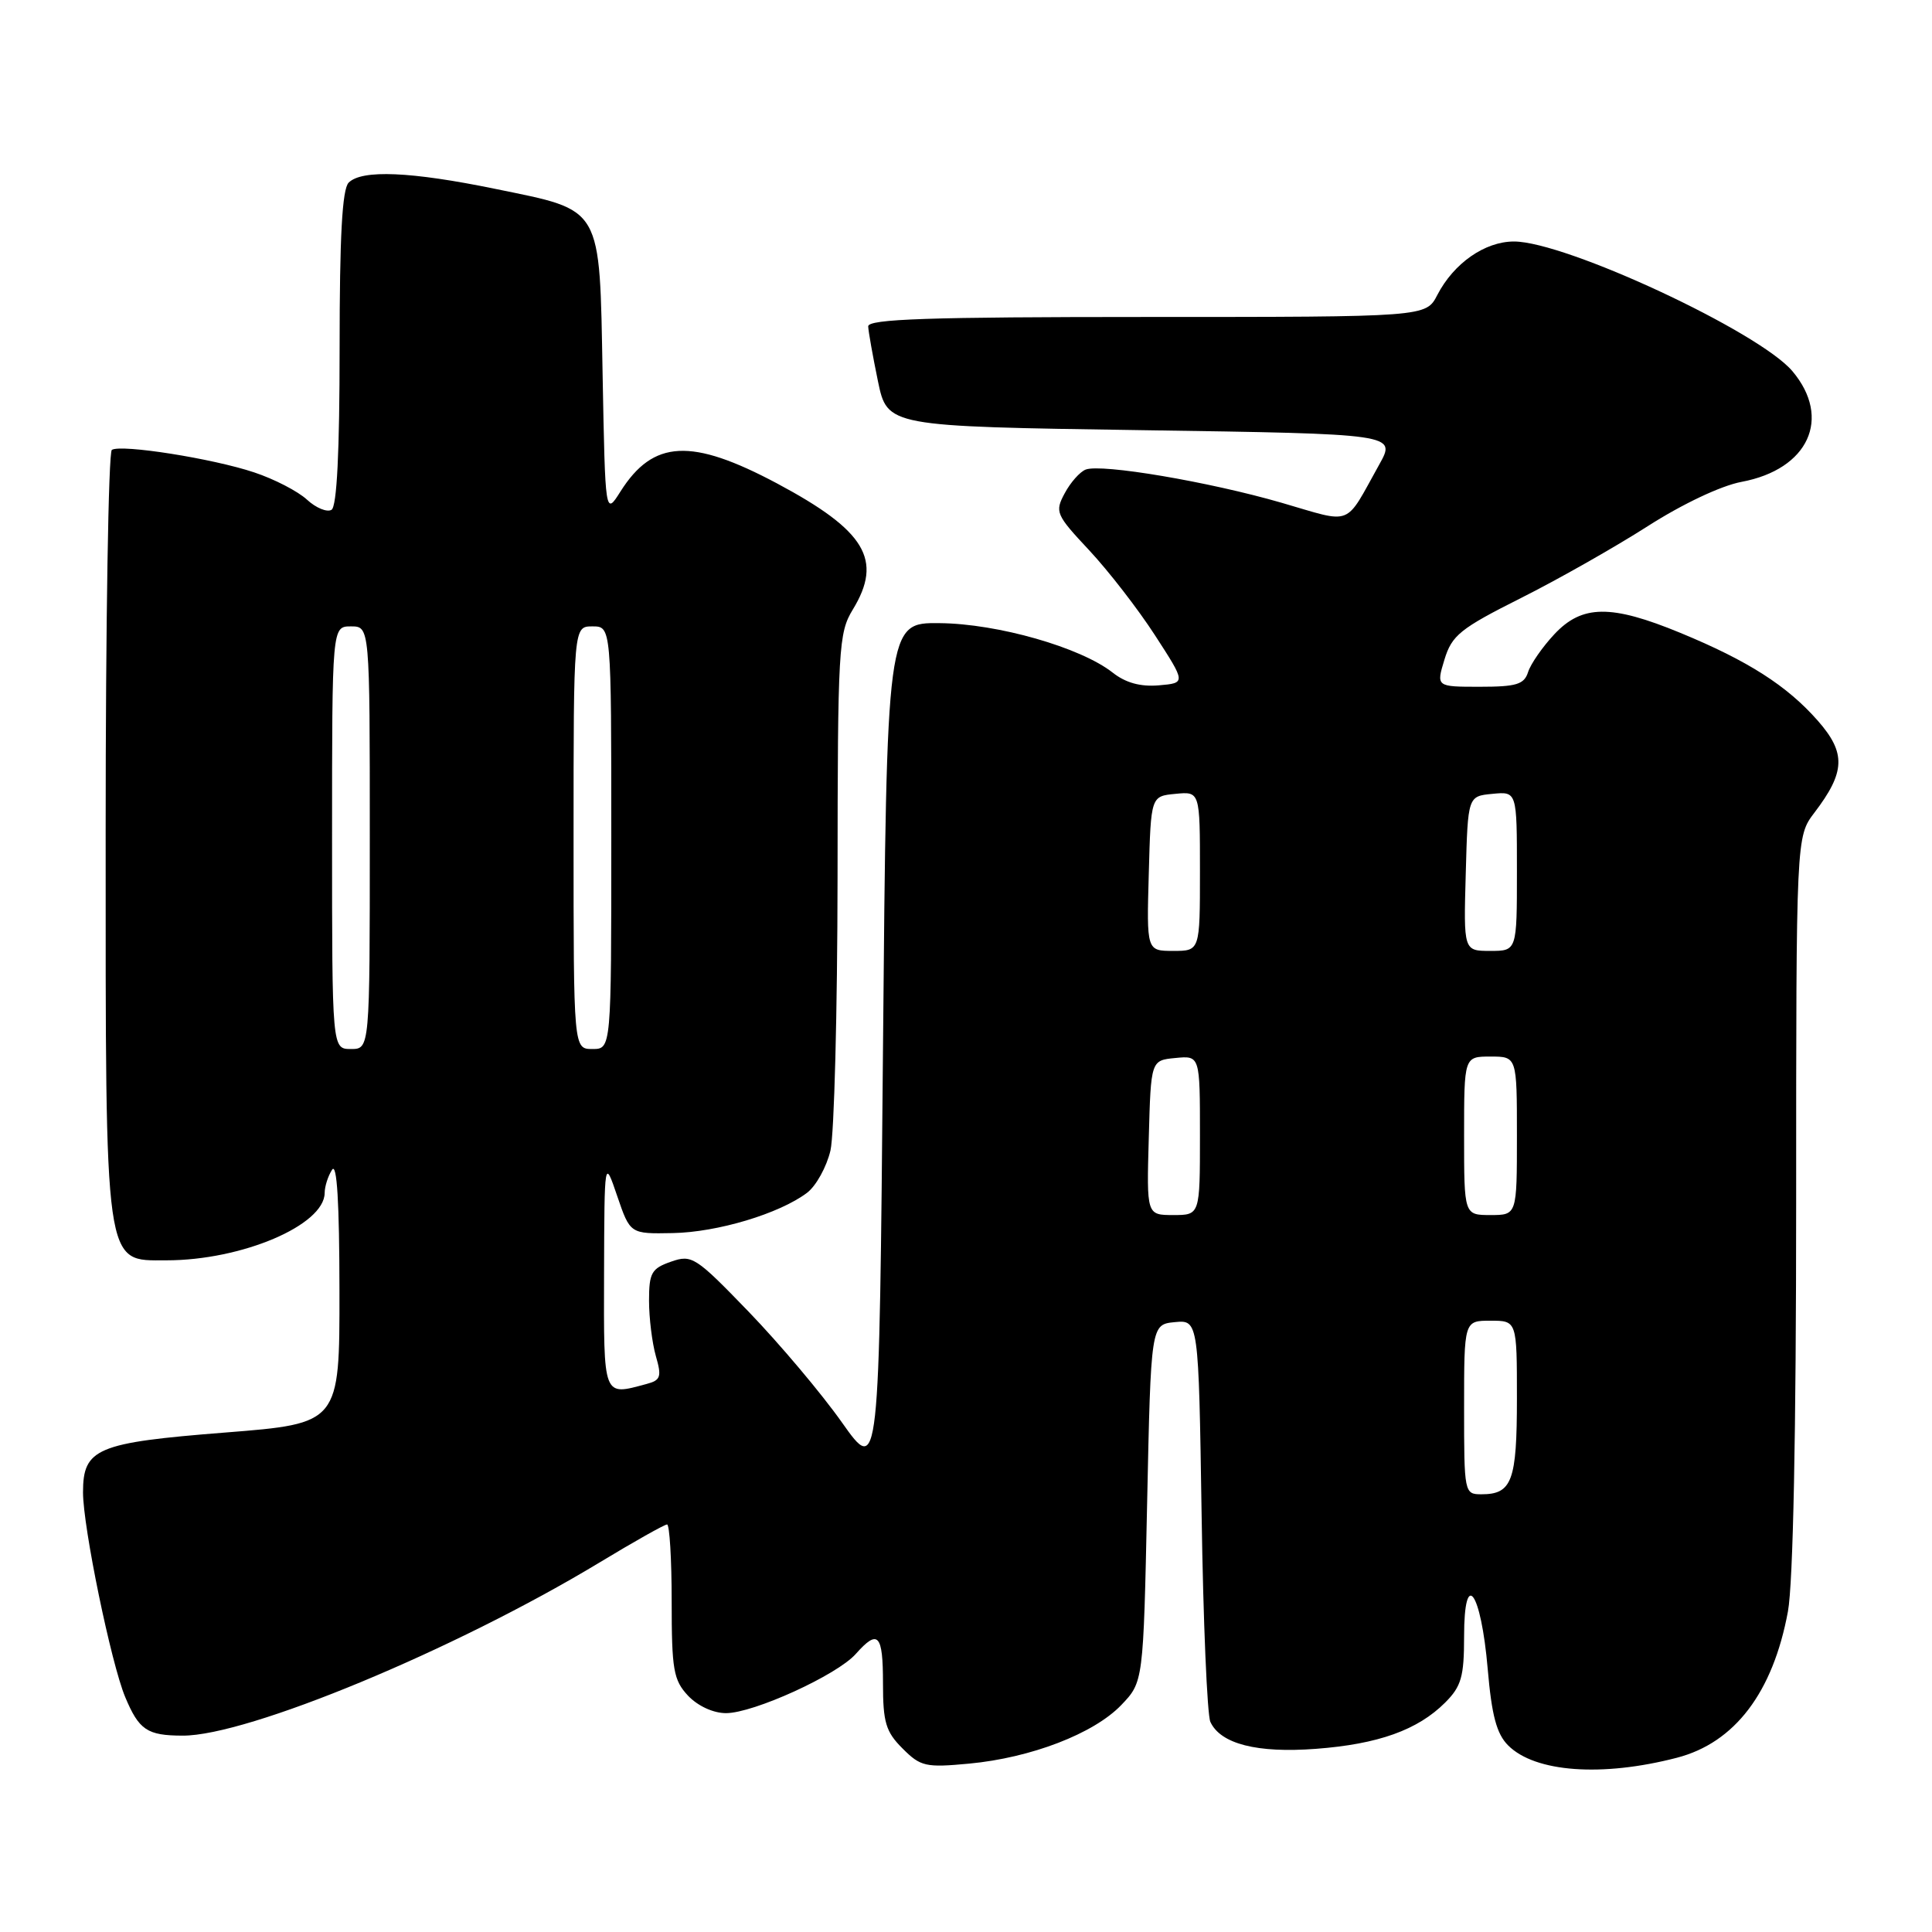 <?xml version="1.0" encoding="UTF-8" standalone="no"?>
<!DOCTYPE svg PUBLIC "-//W3C//DTD SVG 1.1//EN" "http://www.w3.org/Graphics/SVG/1.1/DTD/svg11.dtd" >
<svg xmlns="http://www.w3.org/2000/svg" xmlns:xlink="http://www.w3.org/1999/xlink" version="1.1" viewBox="0 0 256 256">
 <g >
 <path fill="currentColor"
d=" M 222.20 232.91 C 229.87 230.92 234.93 224.25 236.91 213.53 C 237.60 209.79 238.00 189.92 238.00 159.25 C 238.00 110.87 238.00 110.87 240.42 107.68 C 244.53 102.29 244.62 99.77 240.87 95.50 C 236.79 90.86 231.63 87.56 222.66 83.86 C 213.47 80.07 209.63 80.11 205.95 84.05 C 204.38 85.73 202.82 87.98 202.48 89.05 C 201.96 90.69 200.94 91.00 196.08 91.00 C 190.30 91.00 190.30 91.00 191.40 87.39 C 192.38 84.18 193.48 83.29 201.50 79.26 C 206.45 76.78 214.02 72.48 218.32 69.73 C 222.93 66.78 228.04 64.36 230.76 63.85 C 239.63 62.19 242.75 55.42 237.51 49.19 C 233.10 43.95 207.45 32.00 200.61 32.00 C 196.75 32.00 192.63 34.88 190.45 39.09 C 188.95 42.00 188.95 42.00 151.97 42.00 C 123.04 42.00 115.01 42.27 115.04 43.25 C 115.07 43.94 115.65 47.20 116.33 50.50 C 117.58 56.50 117.58 56.50 151.30 57.00 C 185.02 57.50 185.02 57.50 182.76 61.55 C 178.09 69.92 179.41 69.40 169.82 66.62 C 160.19 63.83 145.95 61.42 143.86 62.22 C 143.09 62.52 141.84 63.93 141.08 65.36 C 139.75 67.83 139.90 68.19 144.32 72.91 C 146.87 75.64 150.80 80.71 153.05 84.19 C 157.14 90.50 157.14 90.50 153.56 90.81 C 151.12 91.02 149.15 90.48 147.43 89.12 C 143.18 85.78 132.20 82.64 124.50 82.57 C 117.50 82.50 117.50 82.50 117.00 138.98 C 116.50 195.46 116.50 195.46 111.56 188.48 C 108.85 184.64 103.29 178.05 99.22 173.83 C 92.16 166.52 91.68 166.21 88.91 167.18 C 86.33 168.08 86.00 168.66 86.00 172.35 C 86.00 174.64 86.41 177.93 86.90 179.67 C 87.70 182.44 87.55 182.89 85.65 183.39 C 79.86 184.95 80.00 185.31 80.04 168.75 C 80.09 153.50 80.09 153.50 81.79 158.50 C 83.50 163.50 83.50 163.50 89.14 163.39 C 95.07 163.28 103.27 160.82 106.94 158.05 C 108.14 157.14 109.53 154.62 110.04 152.45 C 110.54 150.28 110.96 134.00 110.98 116.27 C 111.00 85.85 111.11 83.87 113.00 80.77 C 117.02 74.18 114.70 70.32 102.95 64.05 C 91.60 58.01 86.56 58.27 82.22 65.12 C 80.20 68.32 80.20 68.32 79.85 49.69 C 79.43 27.06 79.95 27.97 65.64 25.03 C 54.45 22.73 47.95 22.45 46.20 24.20 C 45.34 25.06 45.00 31.34 45.00 46.14 C 45.00 59.84 44.64 67.11 43.93 67.55 C 43.34 67.91 41.87 67.31 40.68 66.21 C 39.48 65.10 36.33 63.47 33.67 62.59 C 28.20 60.76 16.07 58.84 14.82 59.61 C 14.37 59.89 14.00 82.61 14.00 110.09 C 14.00 168.70 13.76 167.00 22.05 167.00 C 32.05 167.00 42.97 162.35 43.02 158.08 C 43.02 157.21 43.47 155.82 44.00 155.00 C 44.65 154.00 44.97 159.35 44.98 171.06 C 45.00 188.62 45.00 188.62 29.82 189.82 C 12.81 191.16 11.00 191.92 11.00 197.75 C 11.00 202.34 14.72 220.40 16.59 224.87 C 18.42 229.24 19.49 229.97 24.20 229.98 C 32.81 230.02 60.26 218.62 79.39 207.07 C 84.00 204.28 88.05 202.00 88.39 202.00 C 88.72 202.00 89.00 206.58 89.00 212.19 C 89.00 221.27 89.24 222.62 91.17 224.69 C 92.46 226.05 94.51 227.00 96.20 227.00 C 99.85 227.00 110.93 221.95 113.40 219.15 C 116.36 215.82 117.00 216.52 117.00 223.05 C 117.00 228.22 117.37 229.47 119.59 231.68 C 121.98 234.08 122.65 234.23 128.41 233.69 C 136.62 232.92 144.93 229.72 148.57 225.93 C 151.50 222.87 151.50 222.87 152.00 199.19 C 152.50 175.50 152.50 175.50 155.66 175.19 C 158.82 174.89 158.82 174.89 159.22 200.69 C 159.43 214.89 159.96 227.25 160.38 228.16 C 161.73 231.08 166.57 232.32 174.36 231.73 C 182.63 231.11 187.86 229.23 191.49 225.60 C 193.63 223.46 194.00 222.18 194.00 216.85 C 194.00 207.71 196.24 210.79 197.13 221.15 C 197.66 227.32 198.31 229.75 199.84 231.28 C 203.40 234.84 212.27 235.49 222.20 232.91 Z  M 194.00 186.50 C 194.00 175.00 194.00 175.00 197.50 175.00 C 201.00 175.00 201.00 175.00 201.00 185.30 C 201.00 196.25 200.35 198.00 196.30 198.00 C 194.03 198.00 194.00 197.83 194.00 186.50 Z  M 152.22 150.75 C 152.50 140.50 152.50 140.50 155.75 140.19 C 159.00 139.87 159.00 139.87 159.00 150.44 C 159.00 161.00 159.00 161.00 155.47 161.00 C 151.93 161.00 151.93 161.00 152.22 150.75 Z  M 194.00 150.50 C 194.00 140.00 194.00 140.00 197.50 140.00 C 201.00 140.00 201.00 140.00 201.00 150.50 C 201.00 161.00 201.00 161.00 197.50 161.00 C 194.00 161.00 194.00 161.00 194.00 150.50 Z  M 44.00 111.00 C 44.00 83.00 44.00 83.00 46.50 83.00 C 49.00 83.00 49.00 83.00 49.00 111.00 C 49.00 139.00 49.00 139.00 46.50 139.00 C 44.00 139.00 44.00 139.00 44.00 111.00 Z  M 76.00 111.00 C 76.00 83.00 76.00 83.00 78.50 83.00 C 81.00 83.00 81.00 83.00 81.00 111.00 C 81.00 139.00 81.00 139.00 78.50 139.00 C 76.00 139.00 76.00 139.00 76.00 111.00 Z  M 152.22 115.75 C 152.50 105.50 152.50 105.50 155.75 105.19 C 159.00 104.87 159.00 104.87 159.00 115.44 C 159.00 126.00 159.00 126.00 155.47 126.00 C 151.93 126.00 151.93 126.00 152.22 115.75 Z  M 194.22 115.75 C 194.50 105.50 194.50 105.50 197.75 105.19 C 201.00 104.87 201.00 104.87 201.00 115.44 C 201.00 126.00 201.00 126.00 197.47 126.00 C 193.93 126.00 193.93 126.00 194.22 115.75 Z "/>
</g>
</svg>
